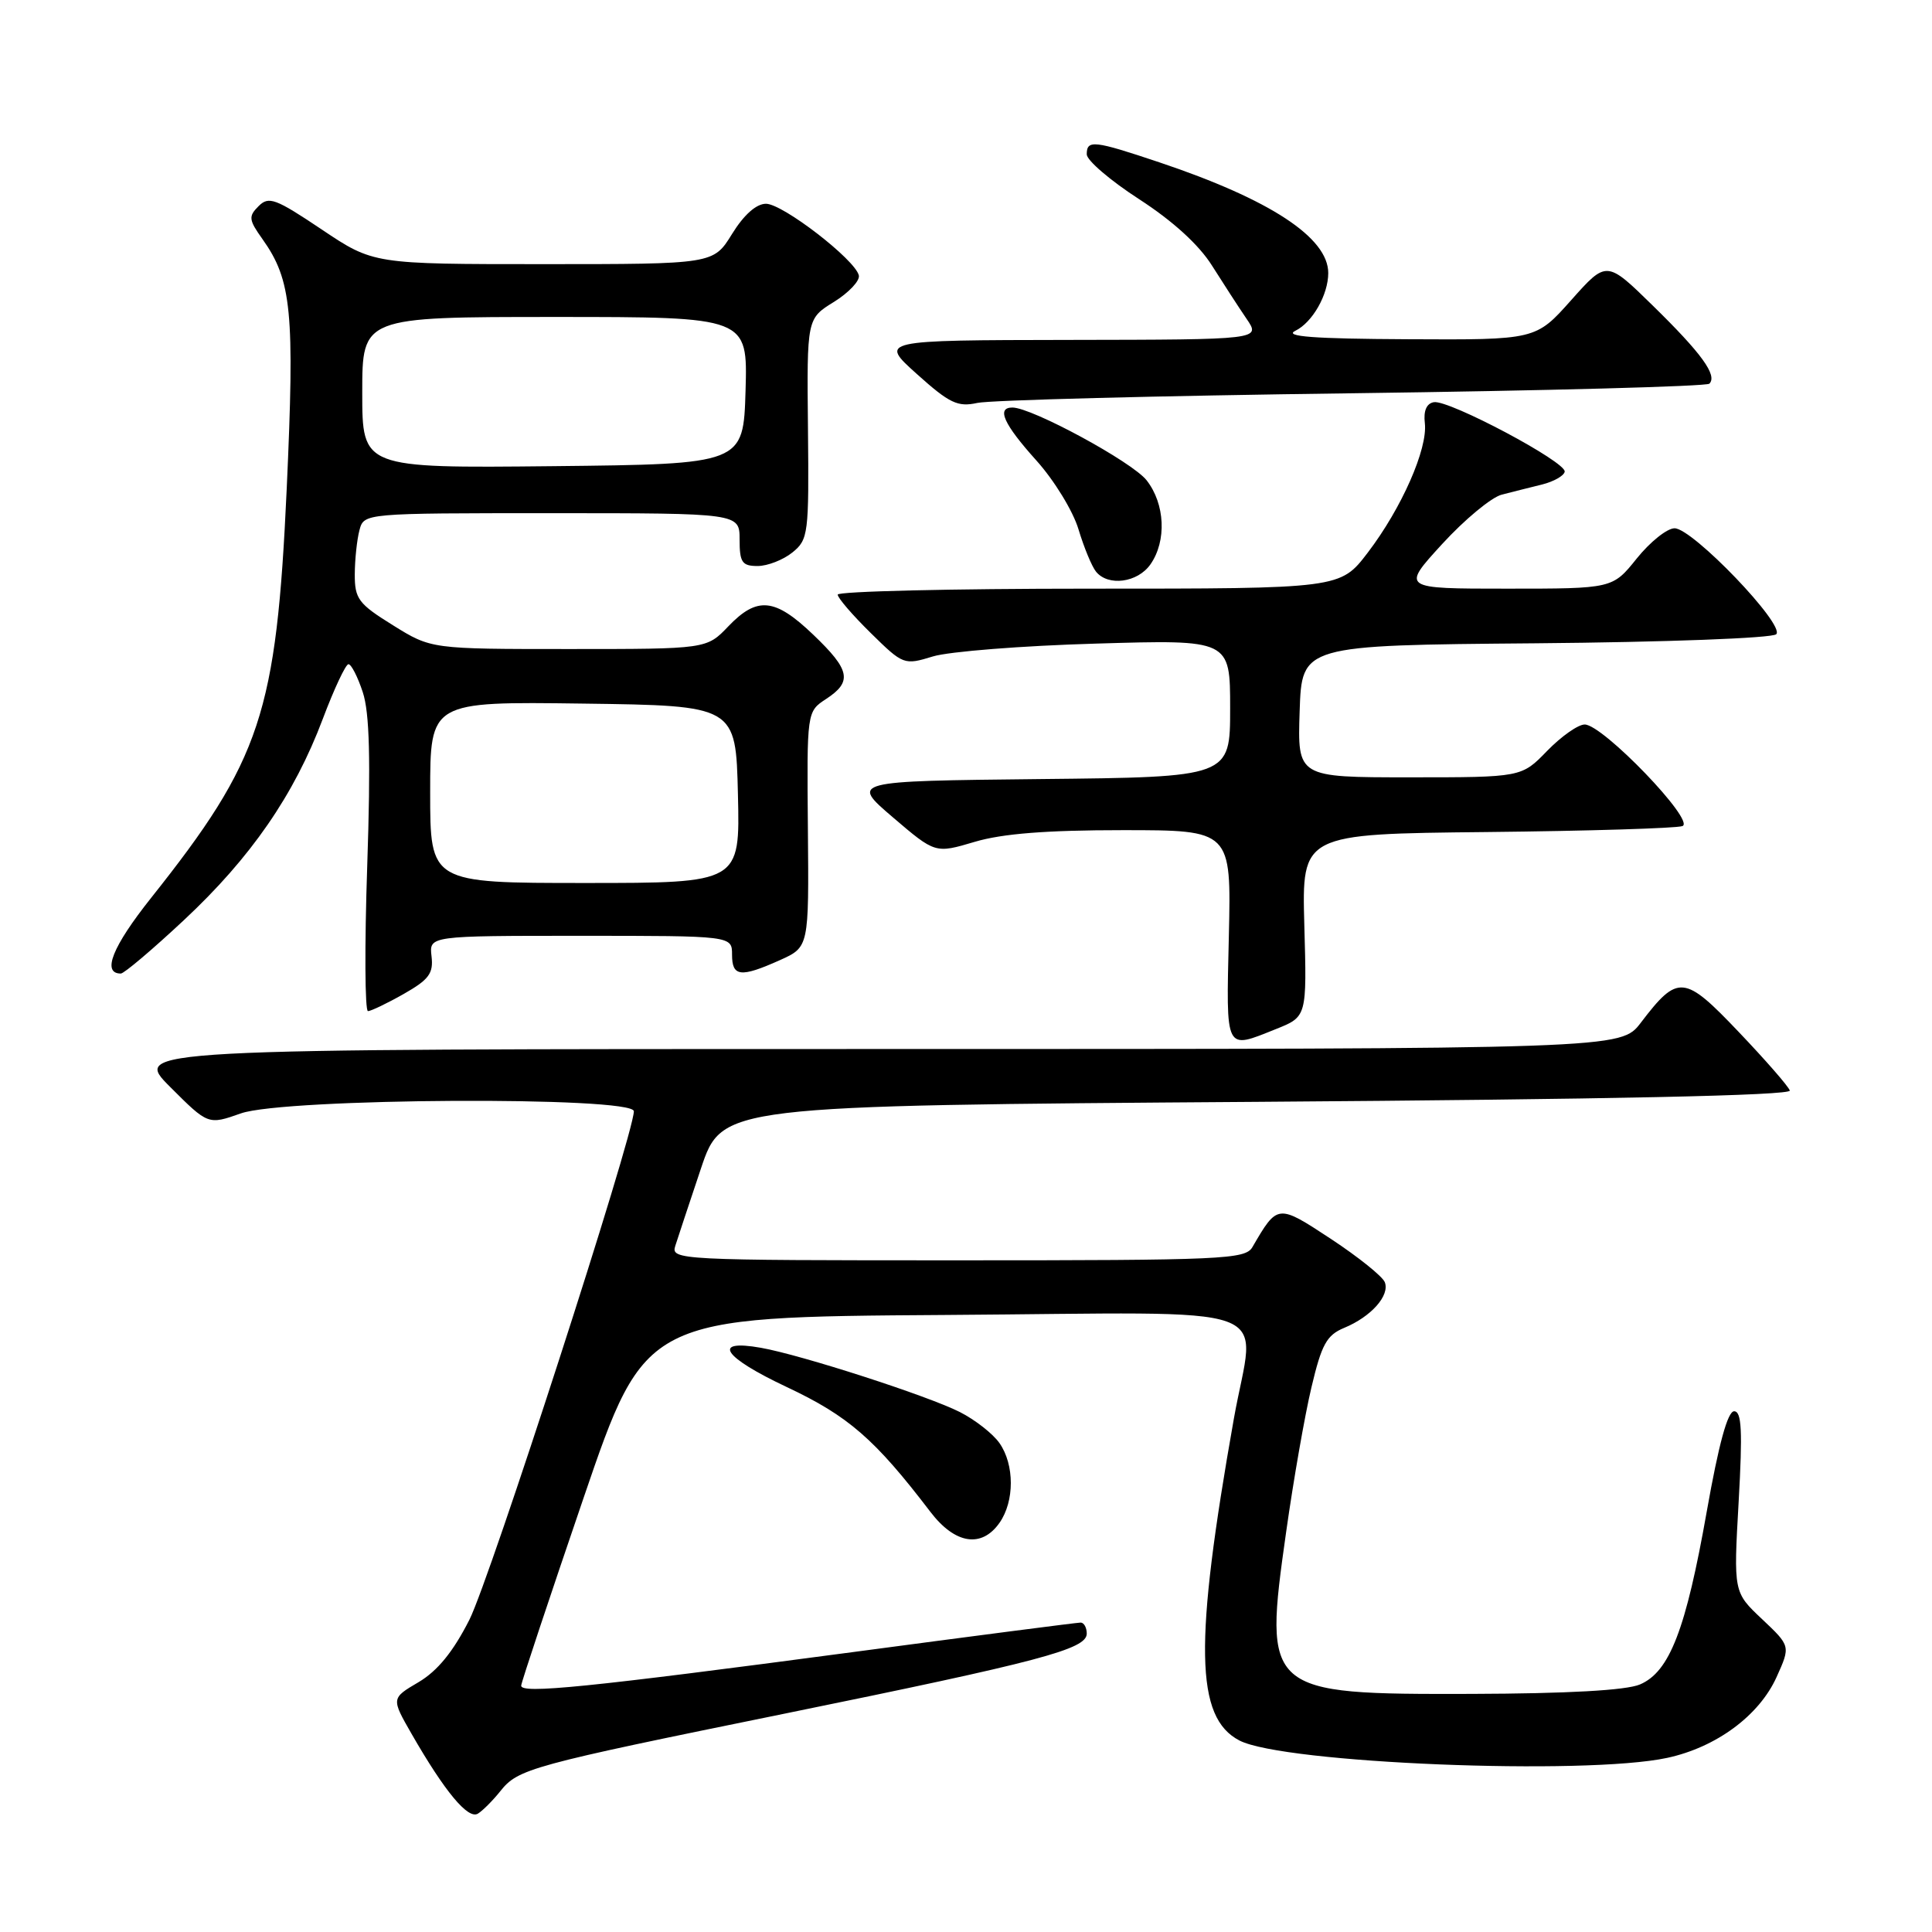 <?xml version="1.0" encoding="UTF-8" standalone="no"?>
<!DOCTYPE svg PUBLIC "-//W3C//DTD SVG 1.1//EN" "http://www.w3.org/Graphics/SVG/1.1/DTD/svg11.dtd" >
<svg xmlns="http://www.w3.org/2000/svg" xmlns:xlink="http://www.w3.org/1999/xlink" version="1.1" viewBox="0 0 256 256">
 <g >
 <path fill="currentColor"
d=" M 66.27 237.37 C 68.65 234.37 70.12 233.96 104.00 227.06 C 137.90 220.14 144.00 218.53 144.00 216.46 C 144.00 215.66 143.63 215.00 143.19 215.00 C 142.74 215.00 129.13 216.76 112.94 218.92 C 77.74 223.60 68.98 224.48 69.06 223.35 C 69.09 222.88 72.81 211.70 77.32 198.50 C 85.52 174.50 85.52 174.50 125.26 174.24 C 170.90 173.94 166.28 172.27 163.49 188.00 C 158.20 217.84 158.37 227.59 164.24 230.63 C 170.09 233.65 209.98 235.27 220.90 232.93 C 227.41 231.53 233.10 227.33 235.41 222.21 C 237.26 218.11 237.26 218.11 233.48 214.54 C 229.70 210.98 229.70 210.98 230.38 198.99 C 230.91 189.57 230.78 187.00 229.78 187.00 C 228.92 187.00 227.73 191.38 226.16 200.25 C 223.39 215.93 221.23 221.53 217.30 223.20 C 215.47 223.98 207.72 224.41 194.96 224.45 C 167.63 224.52 167.40 224.32 170.42 203.00 C 171.39 196.12 172.90 187.48 173.78 183.80 C 175.12 178.14 175.79 176.91 178.11 175.95 C 181.69 174.47 184.19 171.65 183.49 169.89 C 183.19 169.13 179.99 166.56 176.38 164.18 C 169.28 159.51 169.29 159.51 165.95 165.25 C 165.01 166.87 162.06 167.00 126.90 167.00 C 89.82 167.00 88.88 166.95 89.48 165.08 C 89.81 164.02 91.35 159.41 92.88 154.83 C 95.68 146.50 95.68 146.50 166.59 146.00 C 213.20 145.67 237.38 145.16 237.16 144.50 C 236.98 143.95 233.93 140.45 230.38 136.73 C 223.16 129.14 222.34 129.06 217.42 135.51 C 214.76 139.00 214.76 139.00 116.14 139.00 C 17.52 139.00 17.52 139.00 22.55 144.03 C 27.58 149.06 27.58 149.06 31.92 147.53 C 37.69 145.49 84.01 145.24 83.99 147.25 C 83.95 150.42 64.94 209.19 62.20 214.62 C 60.05 218.86 57.98 221.40 55.47 222.89 C 51.83 225.03 51.83 225.03 54.55 229.77 C 58.94 237.41 62.02 241.11 63.32 240.32 C 63.97 239.92 65.29 238.59 66.27 237.37 Z  M 132.44 201.78 C 134.44 198.93 134.44 194.07 132.43 191.21 C 131.57 189.98 129.21 188.13 127.18 187.10 C 122.93 184.95 106.23 179.55 100.83 178.59 C 94.22 177.42 95.78 179.80 104.23 183.78 C 112.41 187.63 115.91 190.67 123.29 200.34 C 126.55 204.61 130.07 205.16 132.44 201.78 Z  M 169.06 136.36 C 173.17 134.72 173.17 134.72 172.83 122.61 C 172.50 110.50 172.50 110.50 197.00 110.25 C 210.47 110.11 222.14 109.75 222.93 109.46 C 224.70 108.80 212.38 96.00 209.98 96.00 C 209.10 96.00 206.87 97.58 205.00 99.50 C 201.61 103.00 201.61 103.00 186.76 103.00 C 171.92 103.00 171.92 103.00 172.21 94.25 C 172.50 85.50 172.50 85.50 203.46 85.24 C 220.72 85.09 234.84 84.56 235.36 84.04 C 236.58 82.82 224.28 70.00 221.89 70.00 C 220.90 70.00 218.65 71.80 216.88 74.00 C 213.67 78.00 213.67 78.00 199.67 78.00 C 185.68 78.00 185.68 78.00 191.09 72.09 C 194.07 68.84 197.62 65.89 199.00 65.54 C 200.38 65.19 202.77 64.58 204.33 64.20 C 205.88 63.81 207.23 63.05 207.33 62.50 C 207.55 61.22 192.00 52.96 190.00 53.29 C 189.03 53.45 188.60 54.43 188.80 56.08 C 189.19 59.47 185.73 67.33 181.24 73.22 C 177.59 78.00 177.59 78.00 144.29 78.00 C 125.98 78.00 111.00 78.36 111.00 78.79 C 111.00 79.23 112.97 81.51 115.37 83.87 C 119.68 88.11 119.80 88.15 123.62 86.98 C 125.75 86.33 135.49 85.56 145.25 85.28 C 163.00 84.75 163.00 84.75 163.00 93.86 C 163.00 102.97 163.00 102.97 137.85 103.23 C 112.70 103.50 112.70 103.50 118.31 108.30 C 123.93 113.10 123.93 113.10 129.15 111.55 C 132.80 110.46 138.67 110.00 148.76 110.00 C 163.15 110.00 163.15 110.00 162.83 124.00 C 162.47 139.50 162.26 139.08 169.06 136.36 Z  M 53.50 131.70 C 56.84 129.80 57.45 128.98 57.18 126.71 C 56.86 124.00 56.86 124.00 76.93 124.00 C 97.00 124.00 97.00 124.00 97.00 126.50 C 97.00 129.43 98.13 129.56 103.35 127.22 C 107.19 125.49 107.19 125.49 107.05 109.89 C 106.91 94.29 106.91 94.29 109.46 92.62 C 112.97 90.32 112.67 88.79 107.75 84.09 C 102.67 79.23 100.33 79.00 96.50 83.00 C 93.63 86.00 93.63 86.00 75.38 86.00 C 57.13 86.00 57.13 86.00 52.07 82.85 C 47.49 80.01 47.00 79.35 47.01 76.10 C 47.02 74.12 47.30 71.49 47.63 70.25 C 48.23 68.00 48.23 68.00 73.12 68.00 C 98.00 68.00 98.00 68.00 98.00 71.50 C 98.00 74.52 98.33 75.00 100.39 75.00 C 101.70 75.00 103.77 74.19 104.99 73.21 C 107.11 71.50 107.20 70.77 107.06 56.82 C 106.91 42.22 106.91 42.22 110.51 40.00 C 112.48 38.77 113.97 37.19 113.80 36.49 C 113.31 34.40 103.72 27.00 101.50 27.00 C 100.21 27.00 98.57 28.46 97.00 31.00 C 94.53 35.00 94.53 35.00 72.00 35.00 C 49.48 35.00 49.48 35.00 42.62 30.40 C 36.50 26.30 35.61 25.96 34.26 27.32 C 32.90 28.67 32.96 29.13 34.77 31.67 C 38.66 37.14 39.06 41.30 37.99 64.79 C 36.62 94.53 34.60 100.64 20.01 118.99 C 14.89 125.43 13.46 129.00 16.01 129.00 C 16.44 129.00 20.20 125.82 24.36 121.93 C 33.23 113.65 38.99 105.32 42.77 95.26 C 44.27 91.28 45.80 88.02 46.17 88.01 C 46.54 88.00 47.40 89.68 48.07 91.72 C 48.97 94.44 49.13 100.64 48.66 114.72 C 48.30 125.33 48.35 133.99 48.76 133.98 C 49.16 133.97 51.30 132.95 53.50 131.70 Z  M 152.44 74.78 C 154.61 71.68 154.38 66.76 151.93 63.64 C 150.01 61.20 136.73 54.00 134.15 54.00 C 132.00 54.00 132.99 56.20 137.31 61.00 C 139.69 63.64 142.20 67.75 142.91 70.15 C 143.63 72.54 144.67 75.06 145.23 75.75 C 146.84 77.73 150.74 77.21 152.44 74.78 Z  M 179.17 52.11 C 204.84 51.77 226.13 51.20 226.50 50.84 C 227.59 49.74 225.48 46.83 219.01 40.50 C 212.88 34.50 212.88 34.50 208.19 39.77 C 203.50 45.04 203.50 45.04 186.50 44.95 C 174.03 44.89 170.07 44.59 171.64 43.83 C 173.90 42.73 176.00 39.05 176.00 36.18 C 176.00 31.48 168.29 26.43 153.62 21.51 C 144.94 18.60 144.00 18.49 144.00 20.45 C 144.00 21.25 147.13 23.93 150.95 26.40 C 155.40 29.28 158.87 32.44 160.60 35.20 C 162.09 37.56 164.15 40.74 165.18 42.25 C 167.06 45.00 167.06 45.00 141.78 45.04 C 116.50 45.08 116.50 45.08 121.50 49.57 C 125.82 53.45 126.91 53.96 129.50 53.39 C 131.15 53.02 153.50 52.44 179.17 52.11 Z  M 57.00 104.98 C 57.00 92.96 57.00 92.96 77.25 93.23 C 97.50 93.50 97.50 93.50 97.78 105.25 C 98.06 117.00 98.06 117.00 77.53 117.00 C 57.00 117.00 57.00 117.00 57.00 104.98 Z  M 48.00 52.02 C 48.00 42.00 48.00 42.00 73.54 42.00 C 99.07 42.00 99.07 42.00 98.79 51.75 C 98.50 61.50 98.50 61.50 73.25 61.77 C 48.00 62.03 48.00 62.03 48.00 52.02 Z "/>
</g>
</svg>